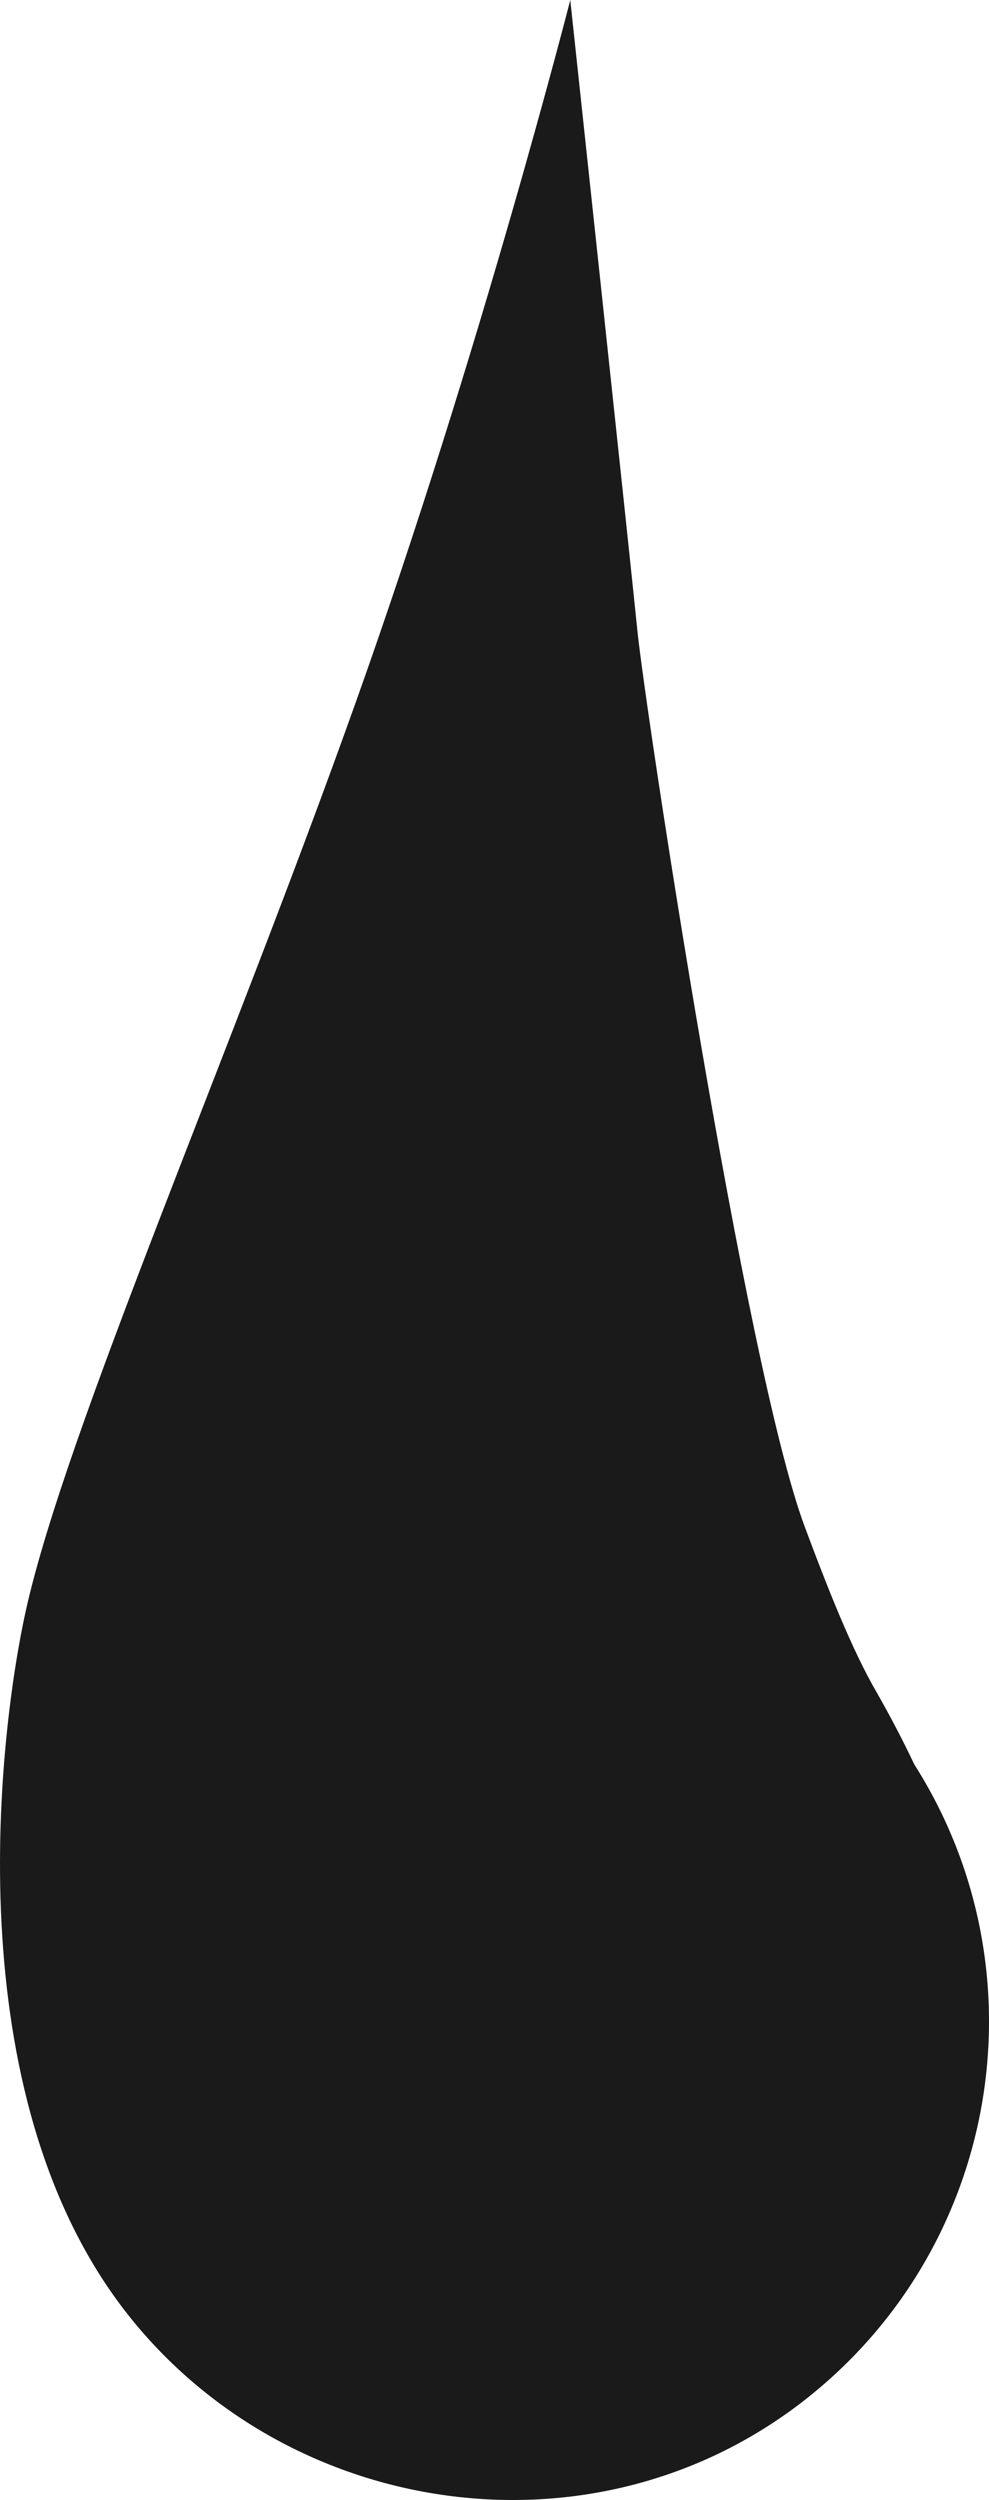 <svg version="1.1" id="图层_1" x="0px" y="0px" width="72.481px" height="183.204px" viewBox="0 0 72.481 183.204" enable-background="new 0 0 72.481 183.204" xml:space="preserve" xmlns="http://www.w3.org/2000/svg" xmlns:xlink="http://www.w3.org/1999/xlink" xmlns:xml="http://www.w3.org/XML/1998/namespace">
  <path fill="#1A1A1A" d="M1.912,117.94c-1.921,8.598-5.387,35.485,7.515,51.746c11.796,14.866,34.004,18.21,49.386,6.316
	c14.507-11.216,17.842-31.519,8.198-46.696c-0.809-1.703-1.713-3.447-2.735-5.242c-1.818-3.111-3.602-7.631-5.306-12.203
	c-4.387-11.771-11.684-59.892-12.266-65.728C46.12,40.301,41.794,0,41.794,0s-6.583,25.786-15.633,51.216
	C16.854,77.372,4.854,104.772,1.912,117.94z" class="color c1"/>
</svg>